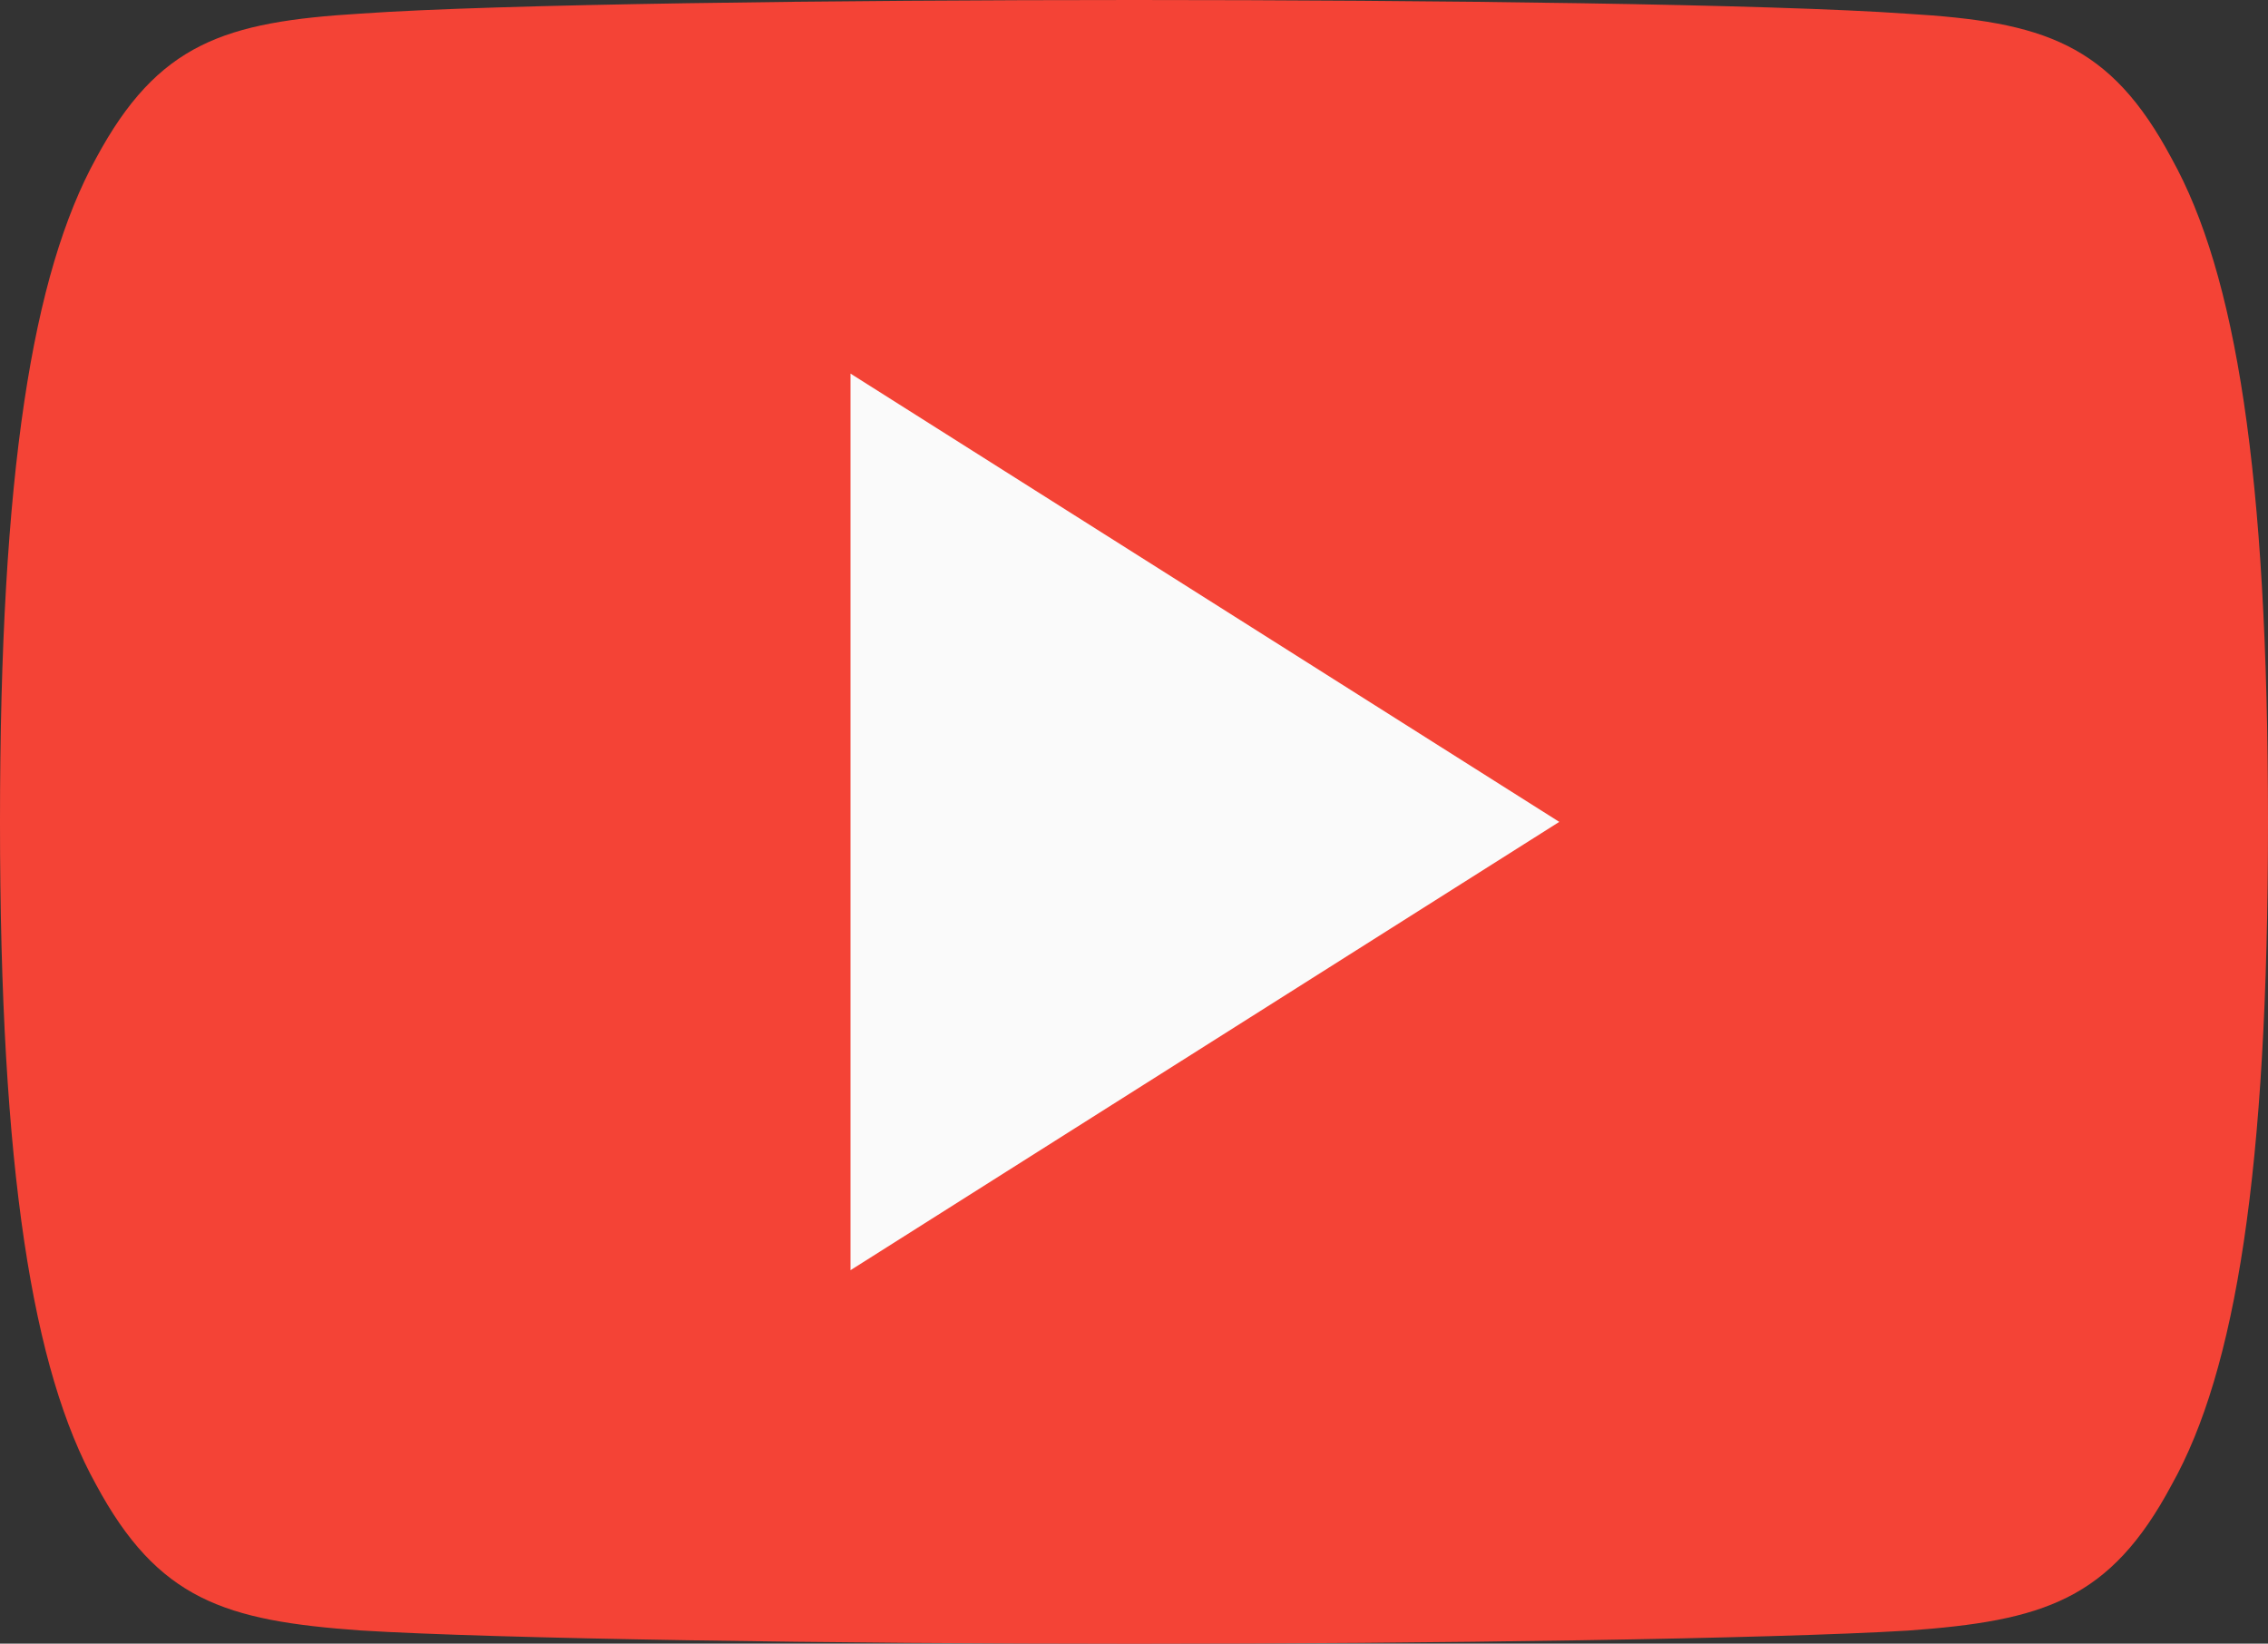 <svg width='69' height='50' viewBox='0 0 69 50' fill='none' xmlns='http://www.w3.org/2000/svg'><rect x="0" y="0" width="69" height="50" fill="#333333" stroke="none"/><path fill-rule='evenodd' clip-rule='evenodd' d='M66.067 4.819C64.196 1.309 62.165 0.664 58.029 0.418C53.898 0.123 43.509 0 34.509 0C25.491 0 15.098 0.123 10.971 0.414C6.844 0.664 4.808 1.305 2.92 4.819C0.992 8.323 0 14.36 0 24.988V25.025C0 35.607 0.992 41.69 2.92 45.158C4.808 48.667 6.84 49.304 10.967 49.599C15.098 49.854 25.491 50.004 34.509 50.004C43.509 50.004 53.898 49.854 58.033 49.604C62.169 49.308 64.2 48.672 66.072 45.163C68.017 41.694 69 35.612 69 25.029V24.993C69 14.36 68.017 8.323 66.067 4.819Z' fill='#F44336'/><path fill-rule='evenodd' clip-rule='evenodd' d='M25.875 38.64V11.365L47.438 25.002L25.875 38.64Z' fill='#FAFAFA'/></svg>